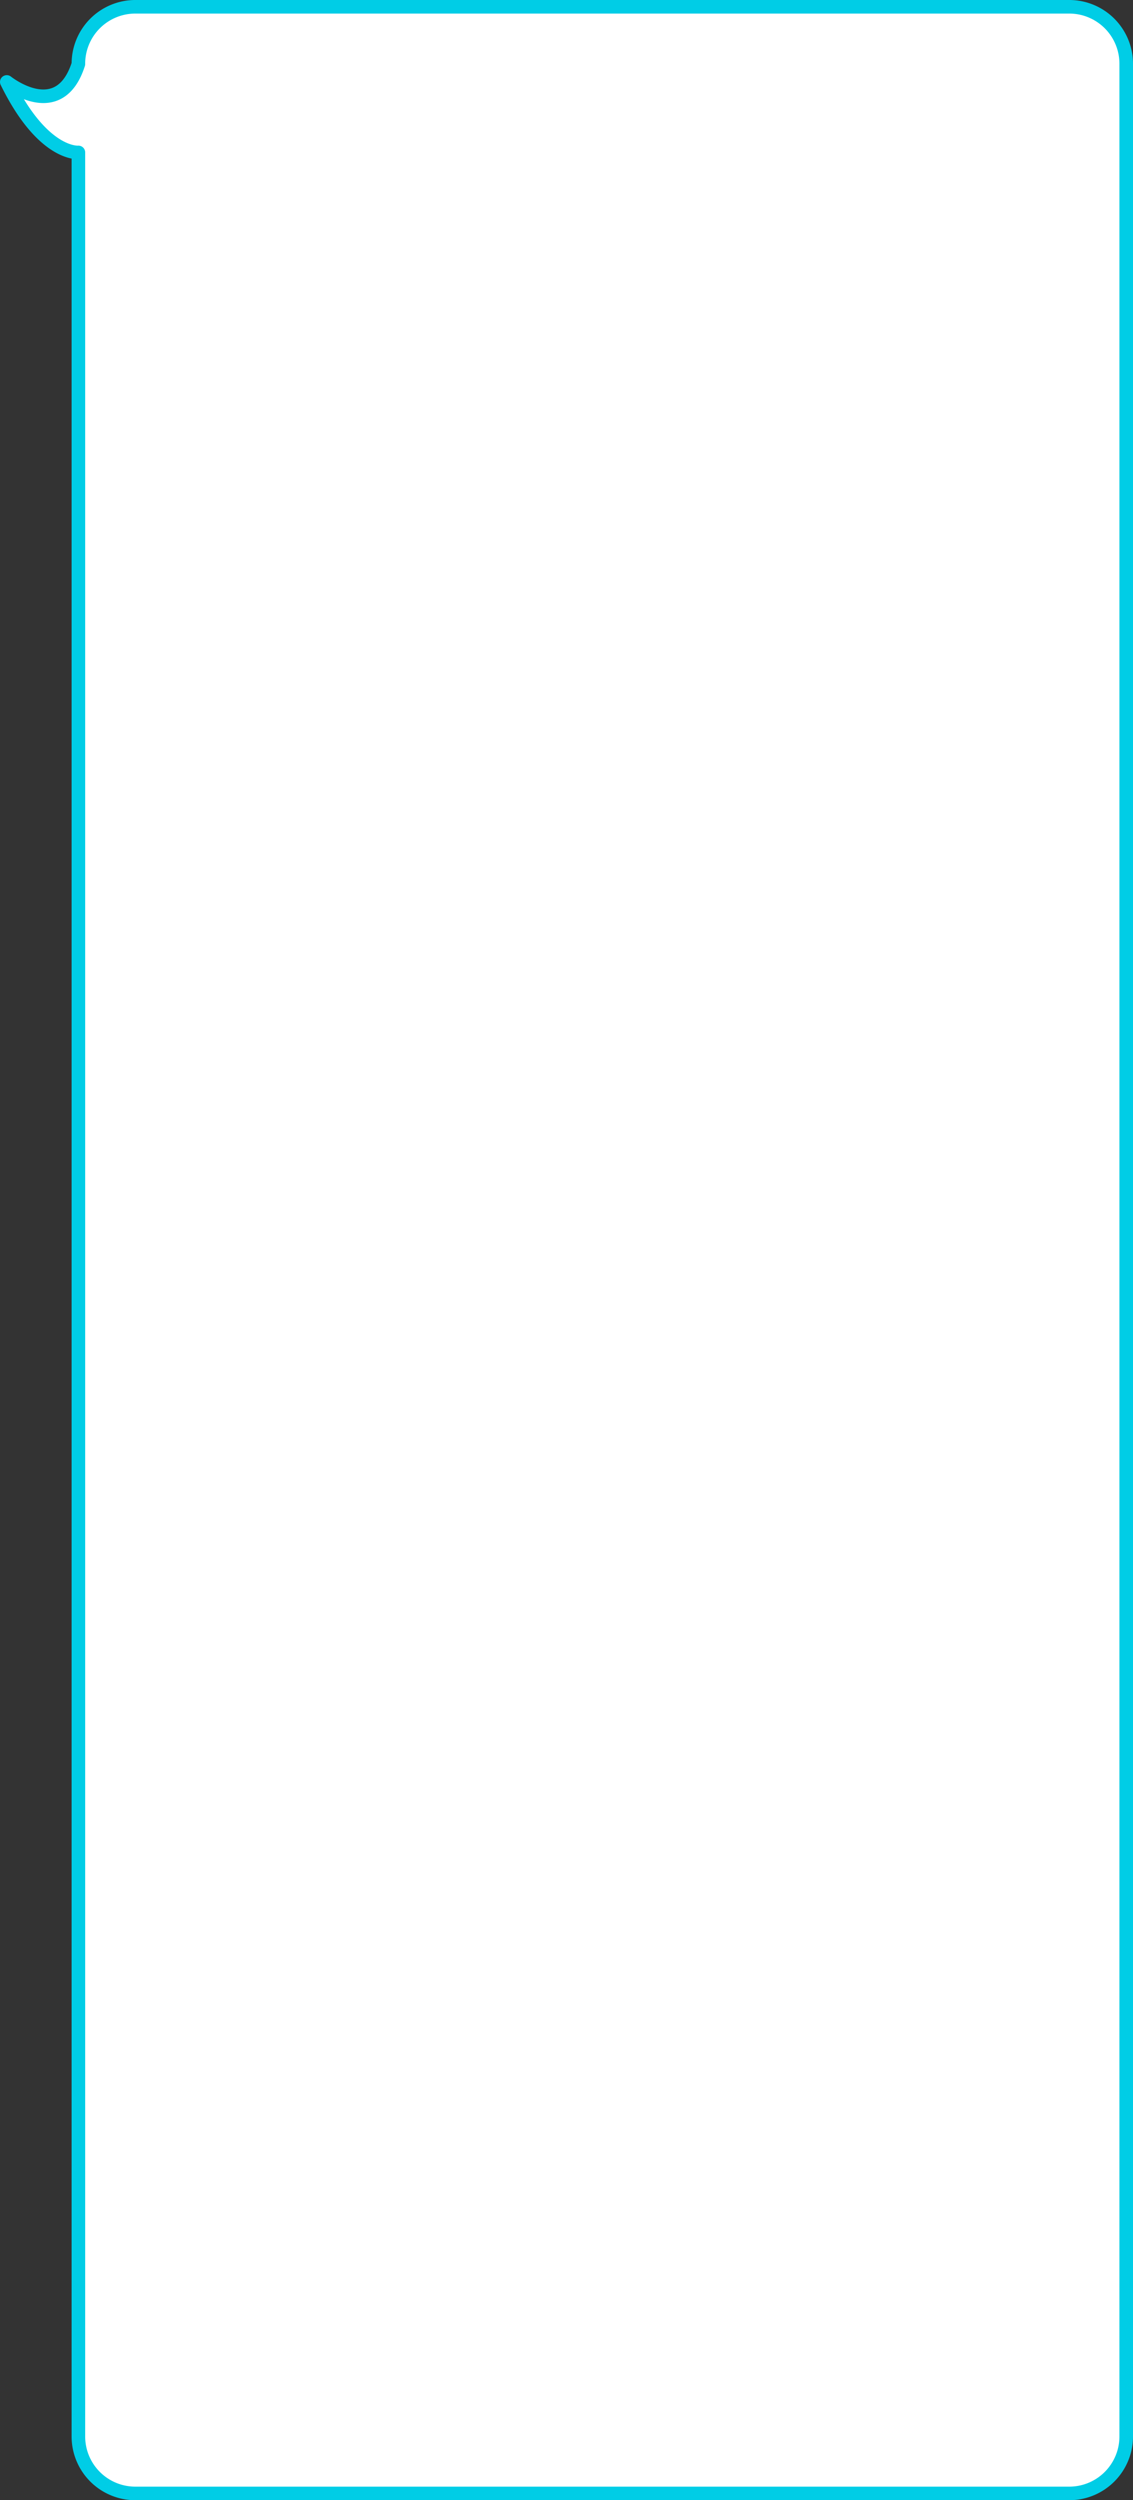 <svg xmlns="http://www.w3.org/2000/svg" width="334" height="737" viewBox="0 0 334 737">
  <rect x="0" y="0" width="334" height="737" fill="#333333" stroke="none"/>
  <g id="组_277" data-name="组 277" transform="translate(-7062.139 -478.764)">
    <path id="路径_307" data-name="路径 307" d="M319.822,739.431H44.147A16.791,16.791,0,0,1,27.54,722.557V49.362s-10.447,1-21.111-20.775c0,0,15.463,12.4,21.111-5.282A16.791,16.791,0,0,1,44.147,6.431H319.822A16.791,16.791,0,0,1,336.429,23.3V722.557a16.791,16.791,0,0,1-16.607,16.874" transform="translate(7057.709 474.333)" fill="#fff"/>
    <path id="路径_308" data-name="路径 308" d="M319.822,739.431H44.147A16.791,16.791,0,0,1,27.54,722.557V49.362s-10.447,1-21.111-20.775c0,0,15.463,12.4,21.111-5.282A16.791,16.791,0,0,1,44.147,6.431H319.822A16.791,16.791,0,0,1,336.429,23.3V722.557A16.791,16.791,0,0,1,319.822,739.431Z" transform="translate(7057.709 474.333)" fill="none" stroke="#00cde6" stroke-linecap="round" stroke-linejoin="round" stroke-width="4"/>
  </g>
</svg>
